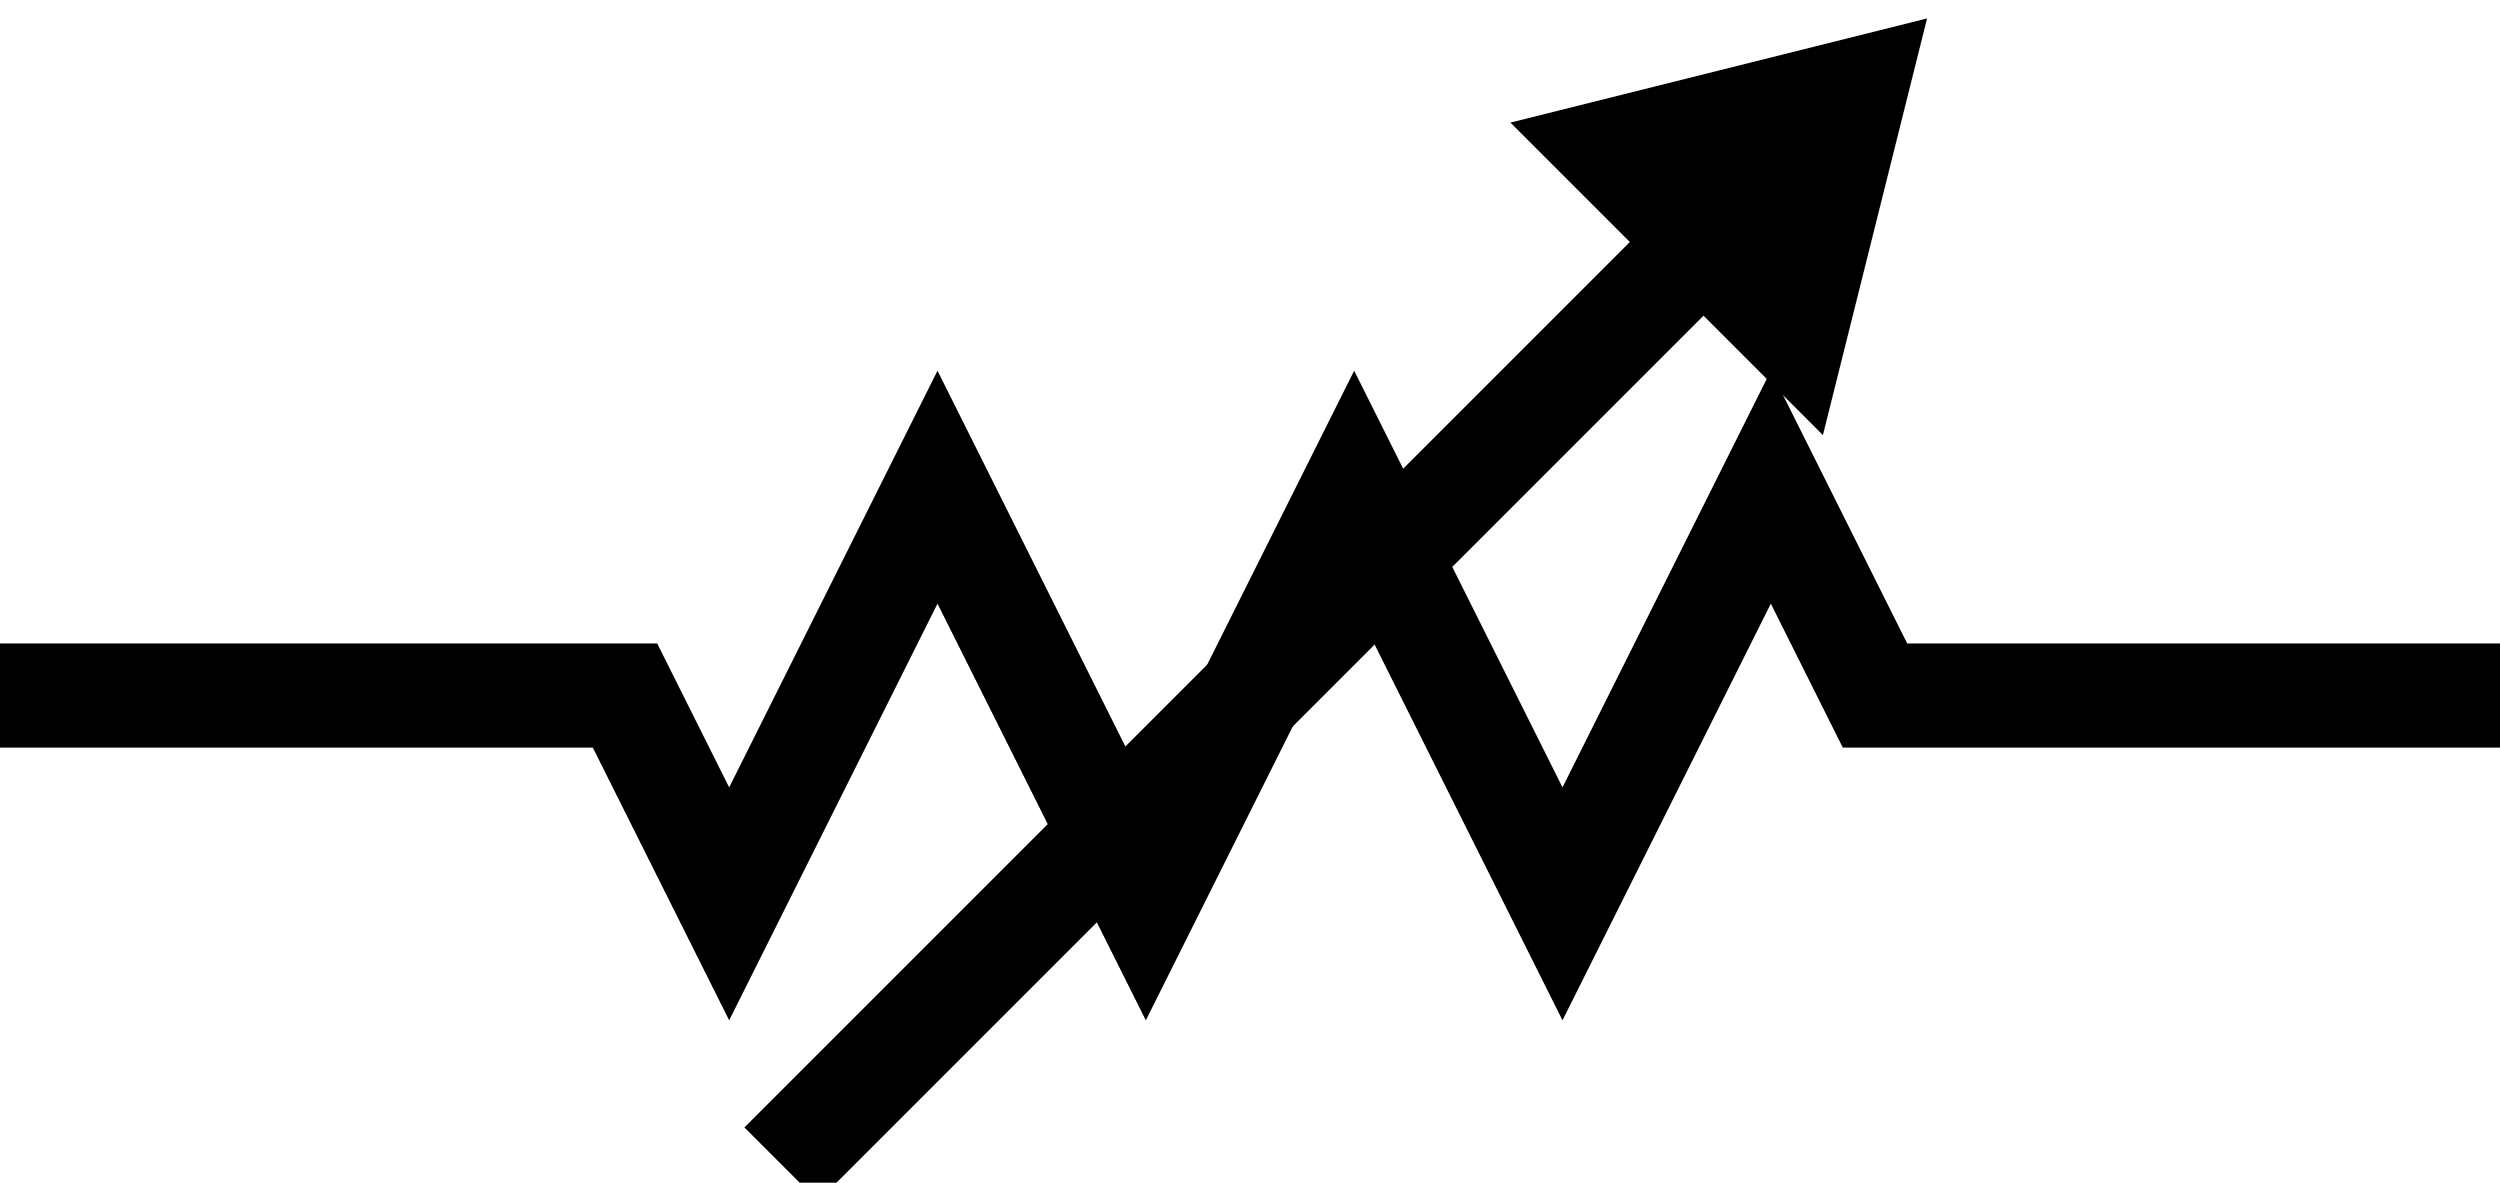 <?xml version="1.0" encoding="utf-8"?>
<!-- Generator: Adobe Illustrator 16.0.0, SVG Export Plug-In . SVG Version: 6.00 Build 0)  -->
<!DOCTYPE svg PUBLIC "-//W3C//DTD SVG 1.1//EN" "http://www.w3.org/Graphics/SVG/1.1/DTD/svg11.dtd">
<svg version="1.1" id="Layer_1" xmlns:sketch="http://www.bohemiancoding.com/sketch/ns"
	 xmlns="http://www.w3.org/2000/svg" xmlns:xlink="http://www.w3.org/1999/xlink" x="0px" y="0px" width="48px" height="22.707px"
	 viewBox="0 0 48 22.707" enable-background="new 0 0 48 22.707" xml:space="preserve">
<g id="Group" transform="translate(112, 8)" sketch:type="MSShapeGroup">
</g>
<g id="Shape_32_" transform="translate(80, 331)" sketch:type="MSShapeGroup">
	<path fill="none" stroke="#000000" stroke-width="2" d="M-80-317.646h12l2,4l4-8l4,8l4-8l4,8l4-8l2,4h12"/>
	<path fill="none" stroke="#000000" stroke-width="2" d="M-65-308.646l19-19"/>
	<path d="M-51-328.646l6,6l2-8"/>
</g>
</svg>
